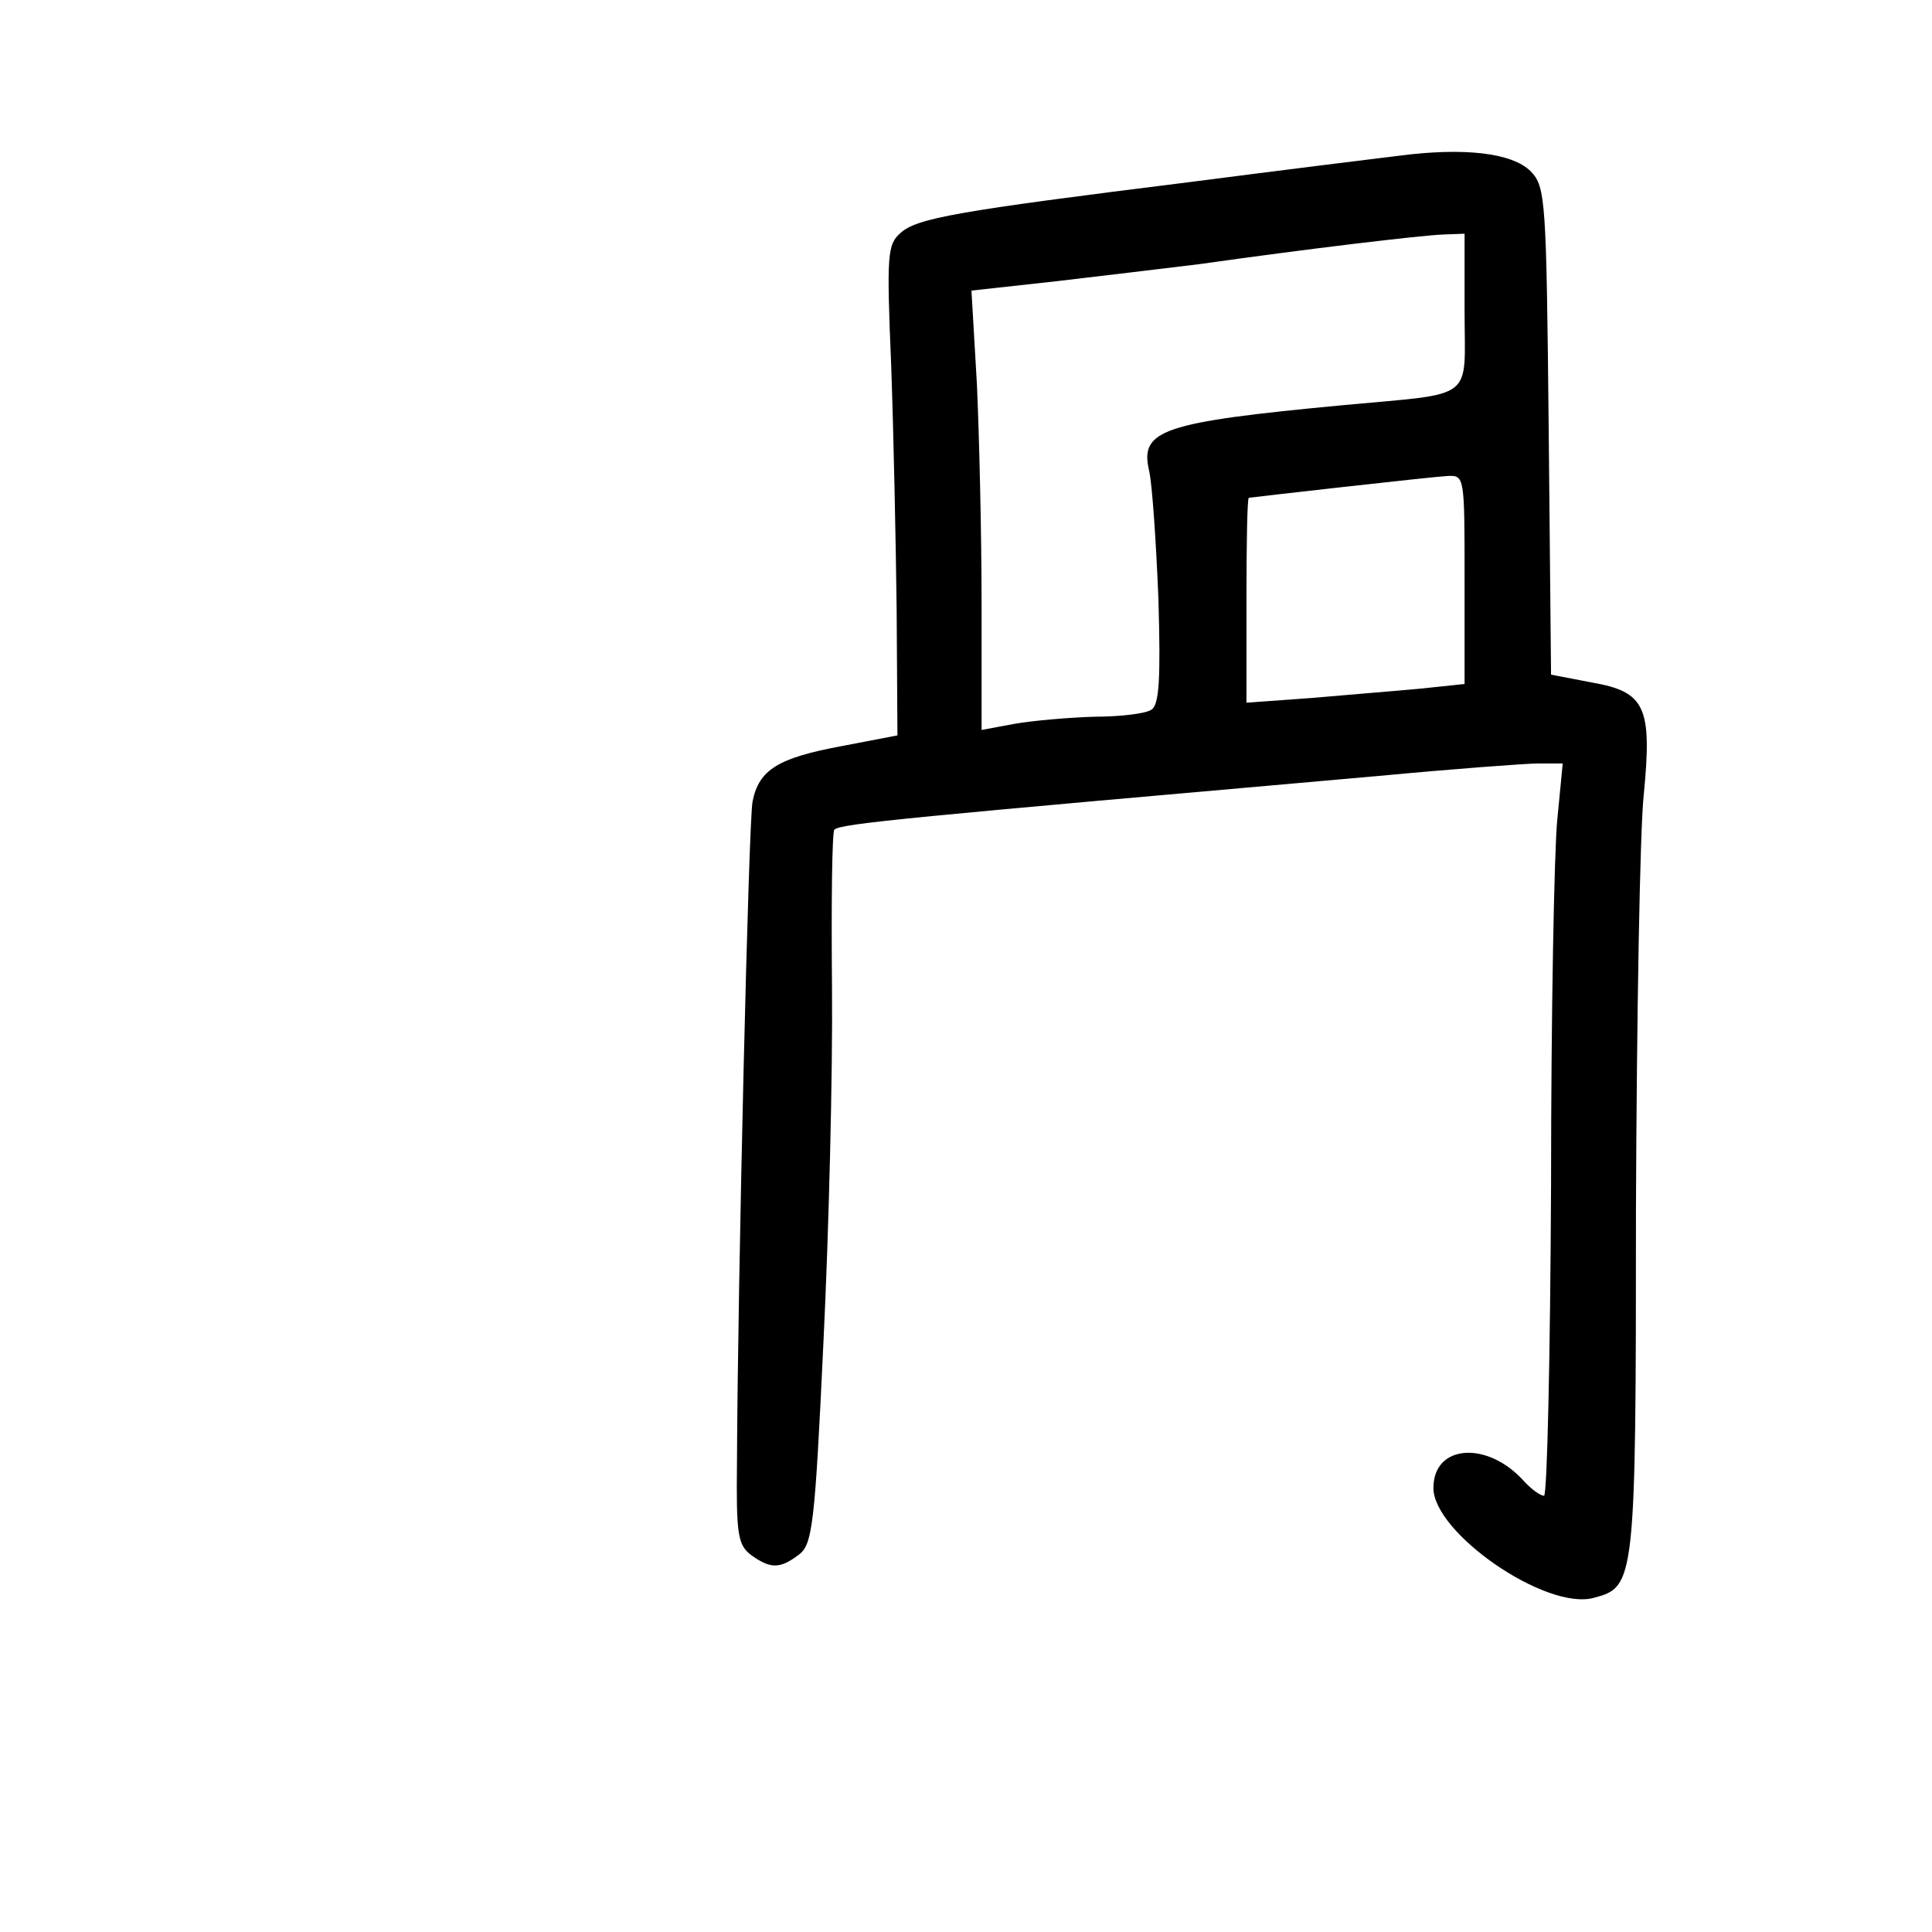 <?xml version="1.0" standalone="no"?>
<!DOCTYPE svg PUBLIC "-//W3C//DTD SVG 20010904//EN"
 "http://www.w3.org/TR/2001/REC-SVG-20010904/DTD/svg10.dtd">
<svg version="1.0" xmlns="http://www.w3.org/2000/svg"
 width="248pt" height="248pt" viewBox="0 0 248 248"
 preserveAspectRatio="xMidYMid meet">
<g transform="translate(0,248) scale(0.1,-0.1)"
fill="#000000" stroke="none">
<path d="M1795 2280 c-33 -4 -154 -19 -270 -34 -297 -37 -348 -46 -369 -65
-17 -15 -18 -27 -12 -171 3 -85 6 -227 7 -315 l1 -159 -73 -14 c-80 -15 -105
-30 -113 -71 -5 -24 -19 -612 -20 -849 -1 -91 1 -105 18 -118 25 -18 37 -18
61 0 18 13 21 38 32 273 7 142 12 347 11 455 -1 108 0 199 3 203 8 8 98 16
699 69 96 9 189 16 205 16 l31 0 -7 -72 c-4 -40 -8 -252 -8 -470 -1 -219 -5
-398 -9 -398 -5 0 -17 9 -26 19 -47 52 -116 47 -116 -9 0 -58 145 -158 206
-141 53 14 54 19 54 501 1 245 5 483 10 530 11 113 2 132 -67 144 l-52 10 -3
312 c-3 299 -4 314 -23 334 -24 24 -86 31 -170 20z m85 -200 c0 -116 16 -104
-155 -120 -234 -22 -262 -32 -250 -84 4 -17 9 -91 12 -165 3 -103 1 -136 -9
-142 -7 -5 -40 -9 -73 -9 -33 -1 -79 -5 -102 -9 l-43 -8 0 162 c0 89 -3 216
-6 282 l-7 120 109 12 c60 7 143 17 184 22 134 19 284 37 313 38 l27 1 0 -100z
m0 -344 l0 -134 -57 -6 c-32 -3 -95 -8 -140 -12 l-83 -6 0 131 c0 72 1 131 3
132 6 1 235 27 255 28 22 1 22 0 22 -133z"/>
</g>
</svg>
